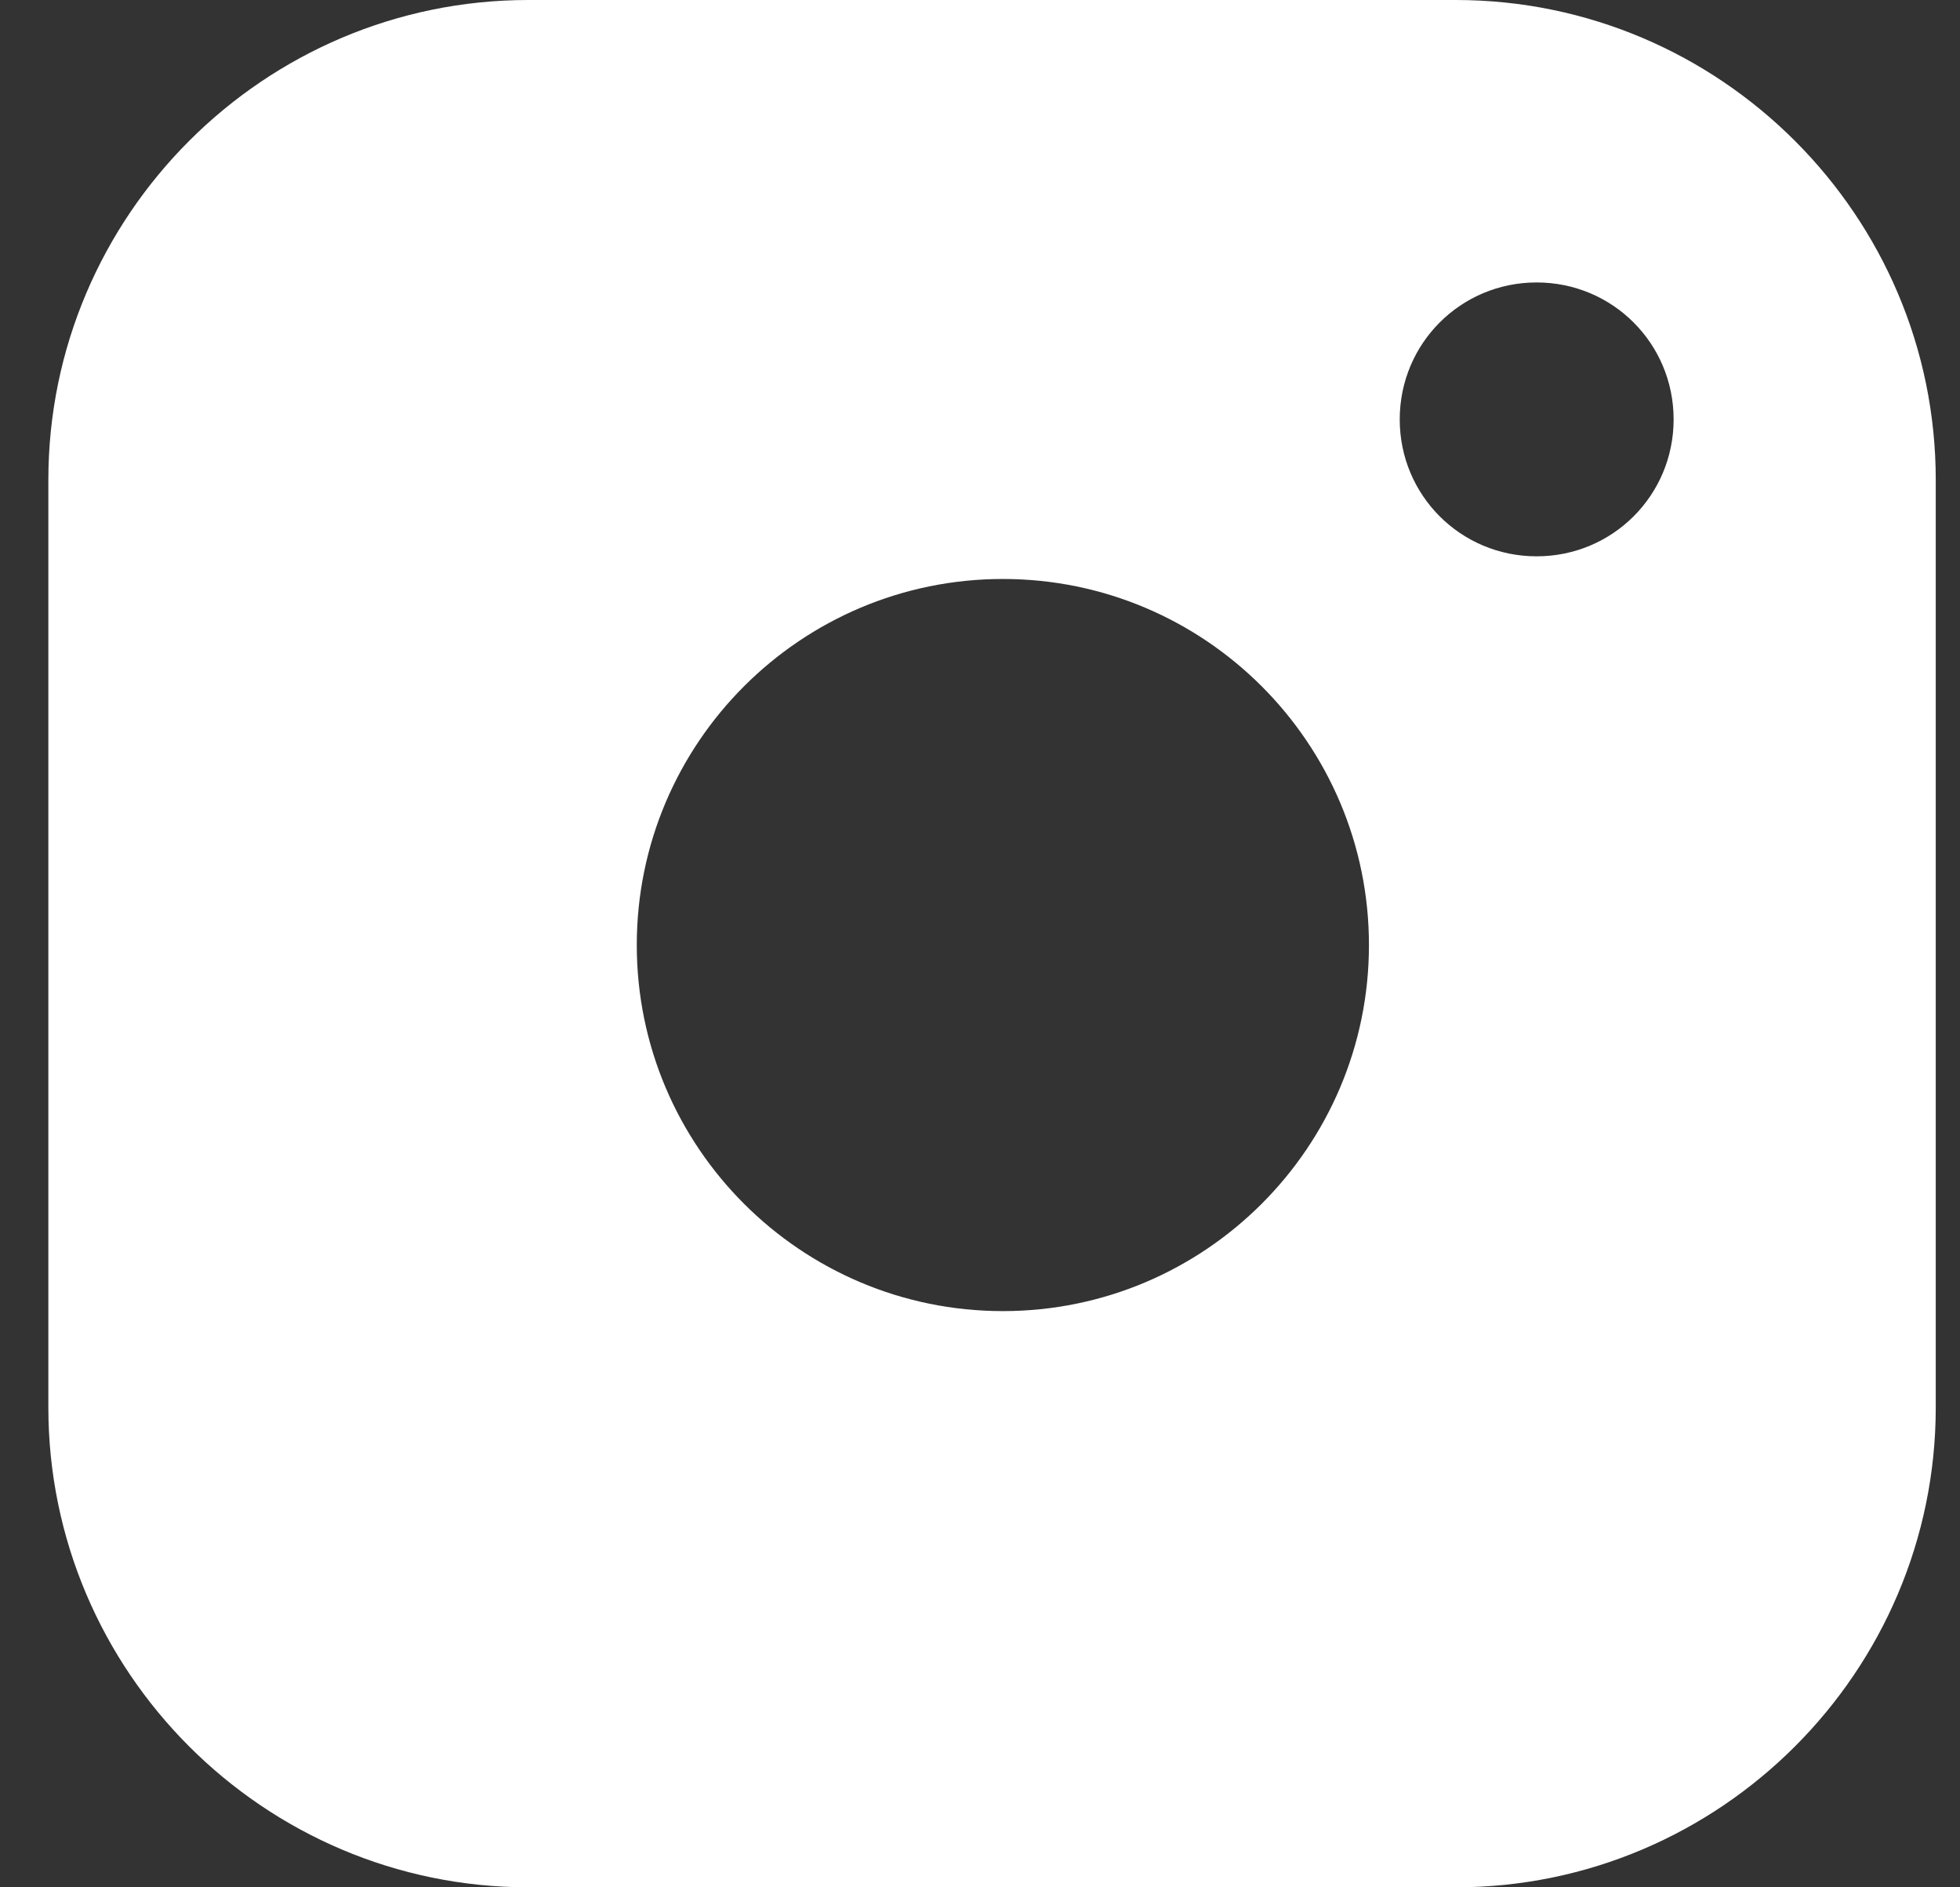<svg width="27" height="26" viewBox="0 0 27 26" fill="none" xmlns="http://www.w3.org/2000/svg">
<rect x="0" y="0" width="27" height="26" fill="#333333" stroke="none"/>
<path fill-rule="evenodd" clip-rule="evenodd" d="M7.278 0C3.636 0 0.666 2.97 0.666 6.612V19.388C0.666 23.03 3.636 26 7.278 26H20.054C23.696 26 26.666 23.03 26.666 19.388V6.612C26.666 2.97 23.696 0 20.054 0H7.278ZM19.282 5.778C19.282 4.732 20.122 3.891 21.168 3.891C22.214 3.891 23.055 4.732 23.055 5.778C23.055 6.824 22.214 7.664 21.168 7.664C20.122 7.664 19.282 6.824 19.282 5.778ZM8.772 13.019C8.772 15.802 11.032 18.062 13.815 18.062C16.598 18.062 18.858 15.802 18.858 13.019C18.858 10.236 16.598 7.976 13.815 7.976C11.032 7.976 8.772 10.236 8.772 13.019Z" fill="white"/>
</svg>
